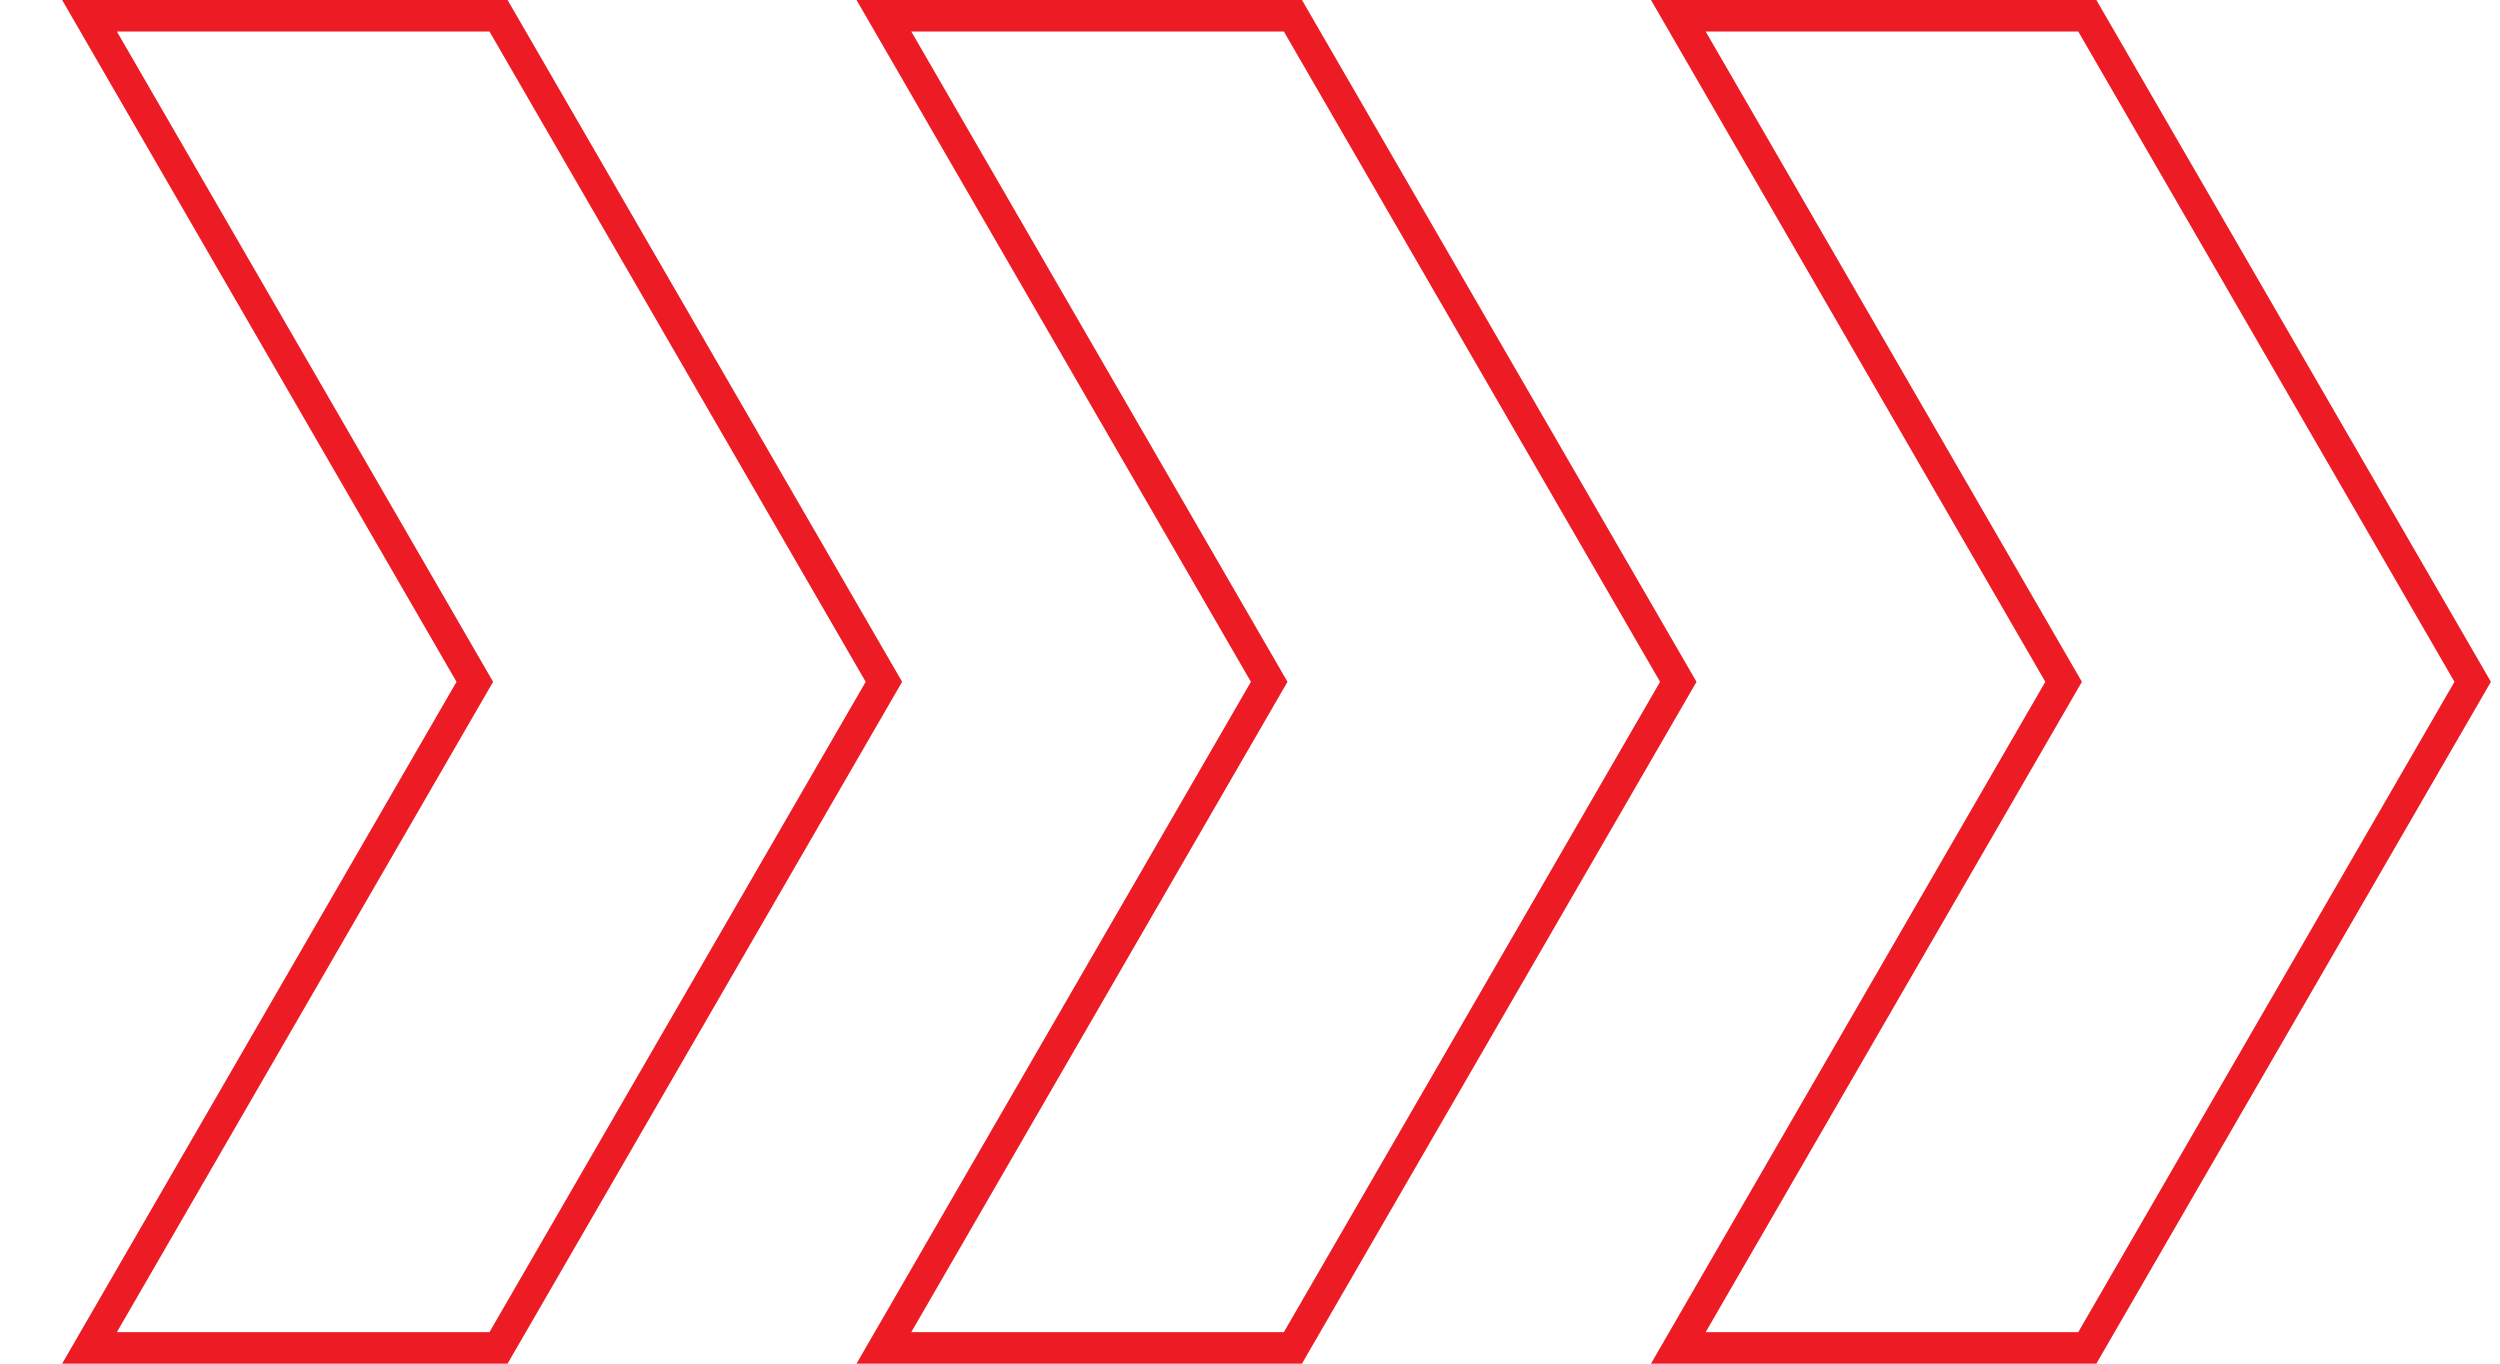 <svg width="33" height="18" viewBox="0 0 33 18" fill="none" xmlns="http://www.w3.org/2000/svg">
<g clip-path="url(#clip0_328_244)">
<path d="M6.7 18H0.82L6.026 9L0.82 0H6.7L11.908 9L6.7 18ZM1.543 17.584H6.461L11.427 9L6.461 0.416H1.543L6.509 9L1.543 17.584Z" fill="#ED1C24"/>
<path d="M17.186 18H11.306L16.512 9L11.306 0H17.186L22.394 9L17.186 18ZM12.029 17.584H16.947L21.913 9L16.947 0.416H12.029L16.995 9L12.029 17.584Z" fill="#ED1C24"/>
<path d="M27.672 18H21.793L26.998 9L21.793 0H27.672L32.88 9L27.672 18ZM22.515 17.584H27.433L32.399 9L27.433 0.416H22.515L27.481 9L22.515 17.584Z" fill="#ED1C24"/>
</g>
<defs>
<clipPath id="clip0_328_244">
<rect width="32.06" height="18" fill="white" transform="translate(0.82)"/>
</clipPath>
</defs>
</svg>
